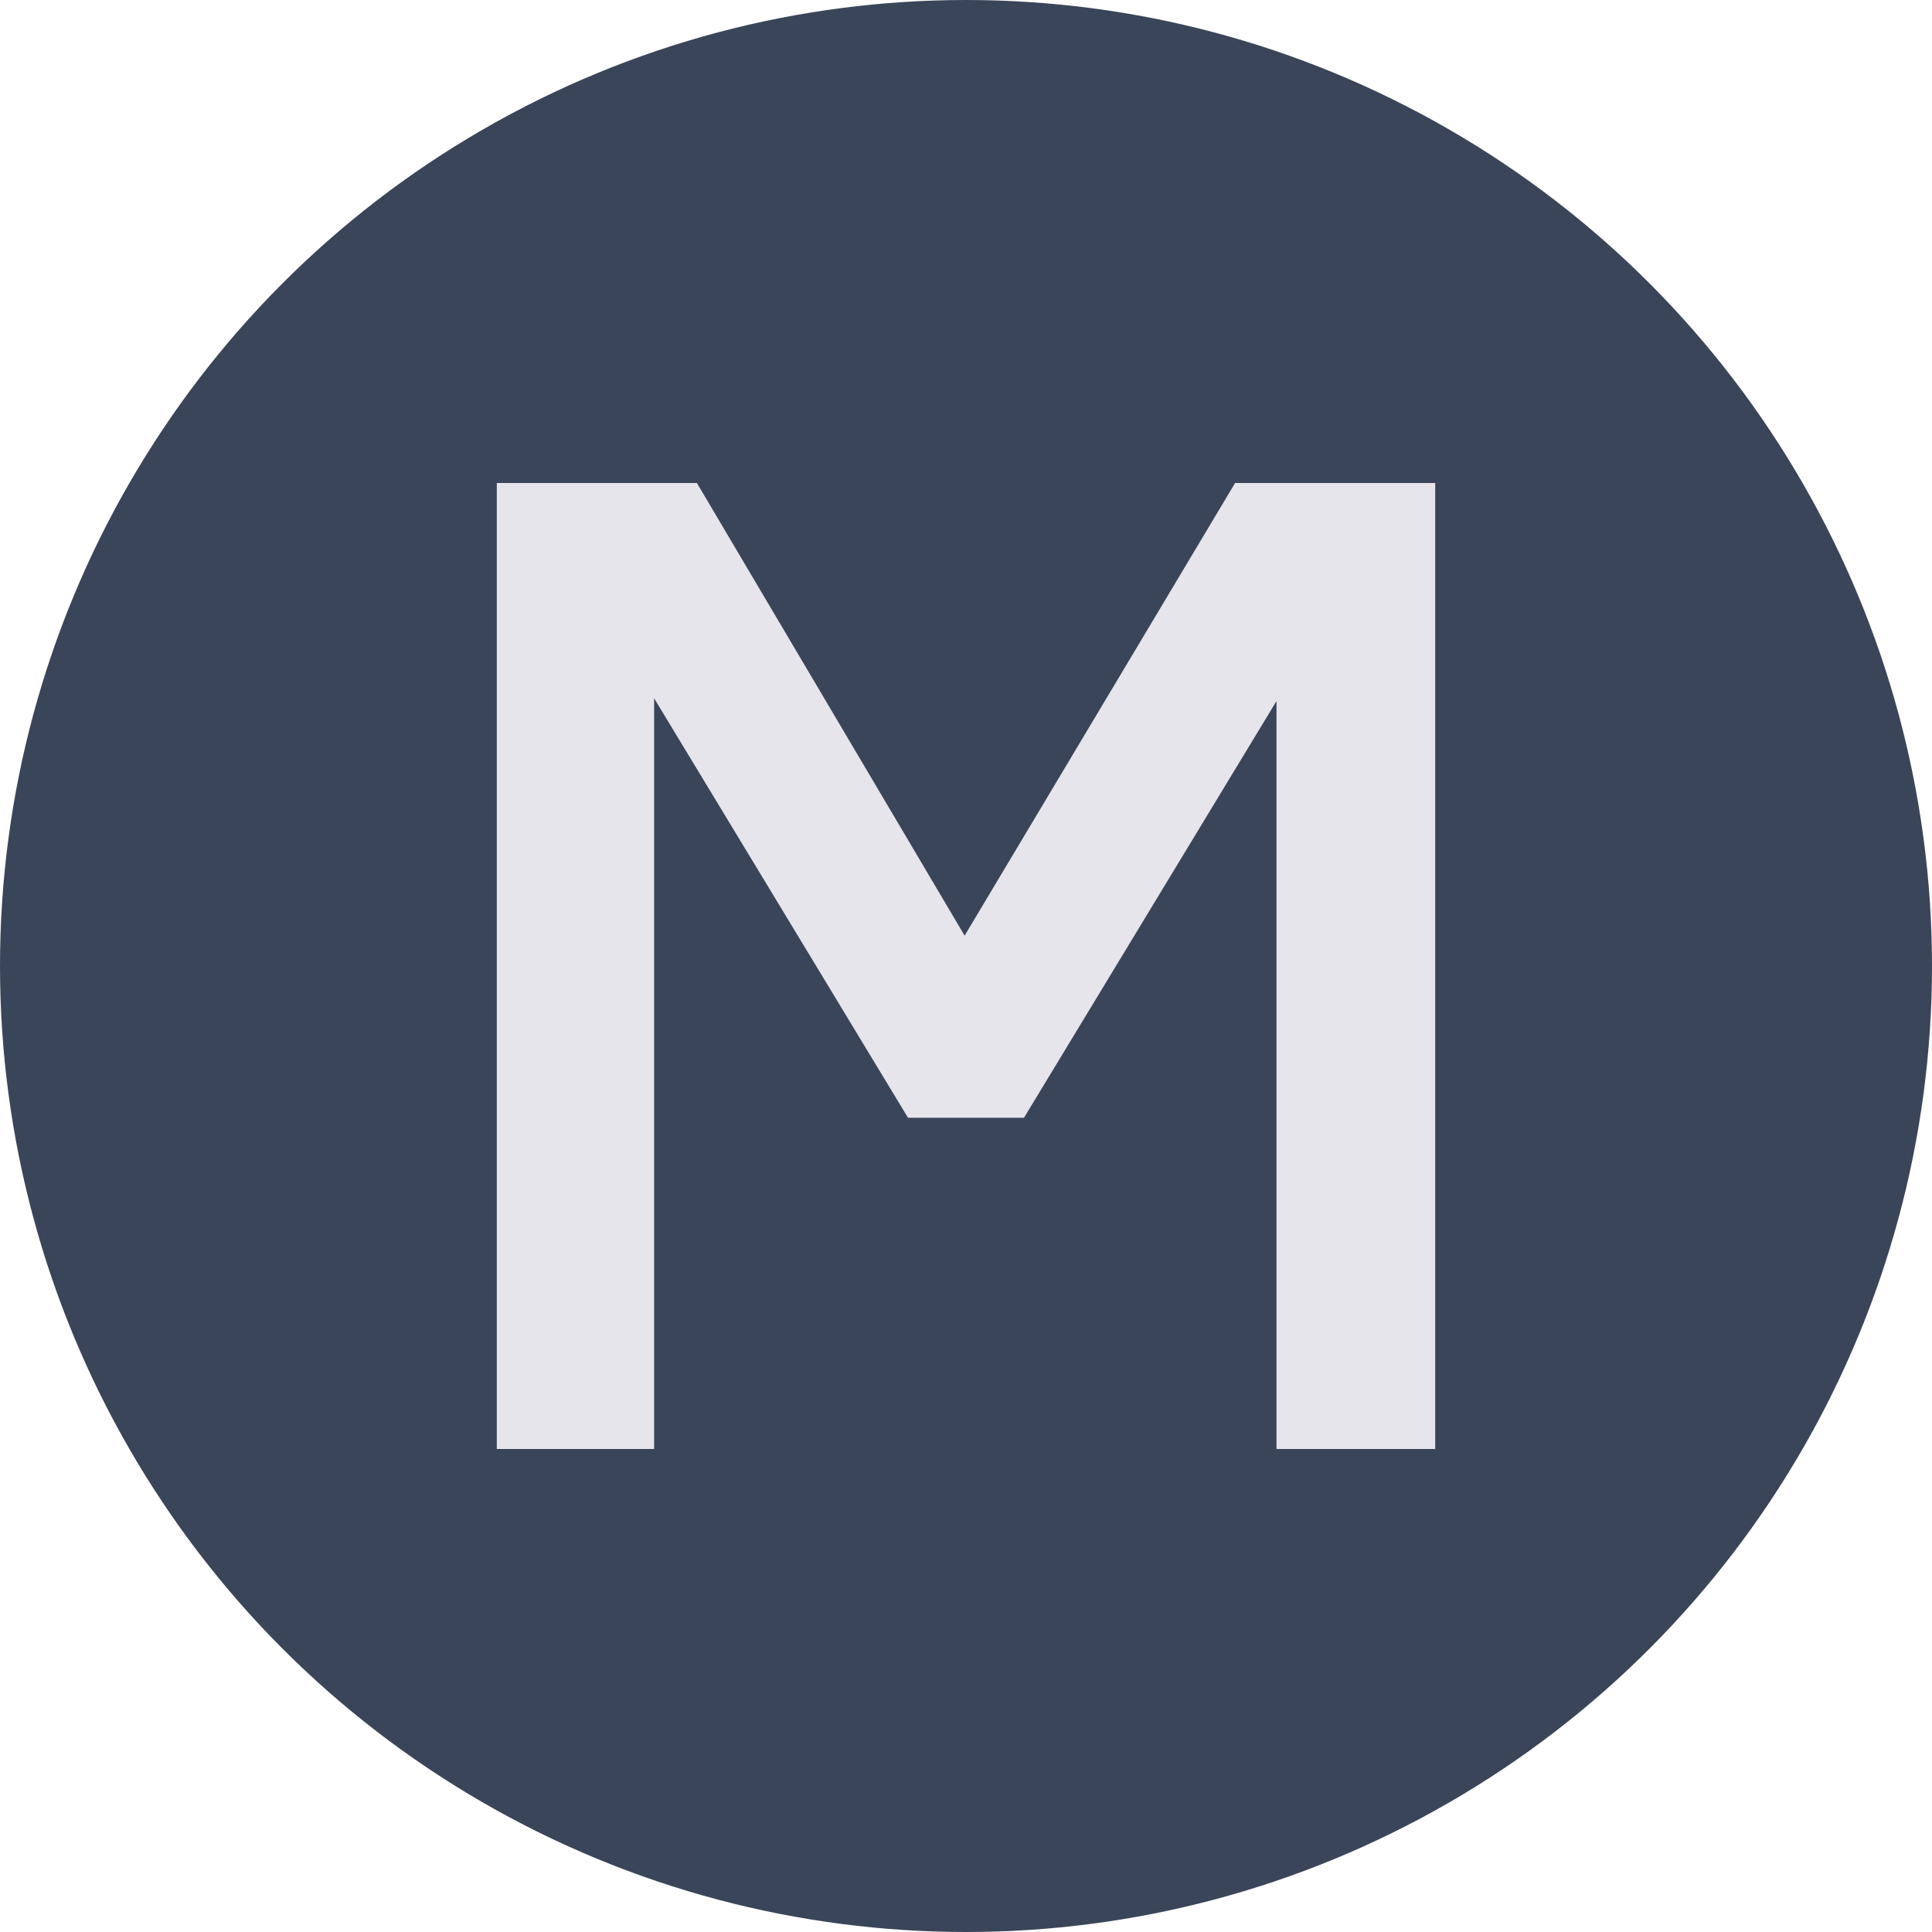 <svg id="Pastille_position_manuelle" data-name="Pastille_position manuelle" xmlns="http://www.w3.org/2000/svg" width="14" height="14" viewBox="0 0 14 14">
  <circle id="Ellipse_15" data-name="Ellipse 15" cx="7" cy="7" r="7" fill="#3b4559"/>
  <path id="Tracé_515" data-name="Tracé 515" d="M1.08,11H2.22V5.56L4.06,8.6H4.9L6.73,5.58V11H7.88V4H6.43L4.47,7.28,2.53,4H1.08Z" transform="translate(2.52 -0.5)" fill="#e5e5eb"/>
</svg>

